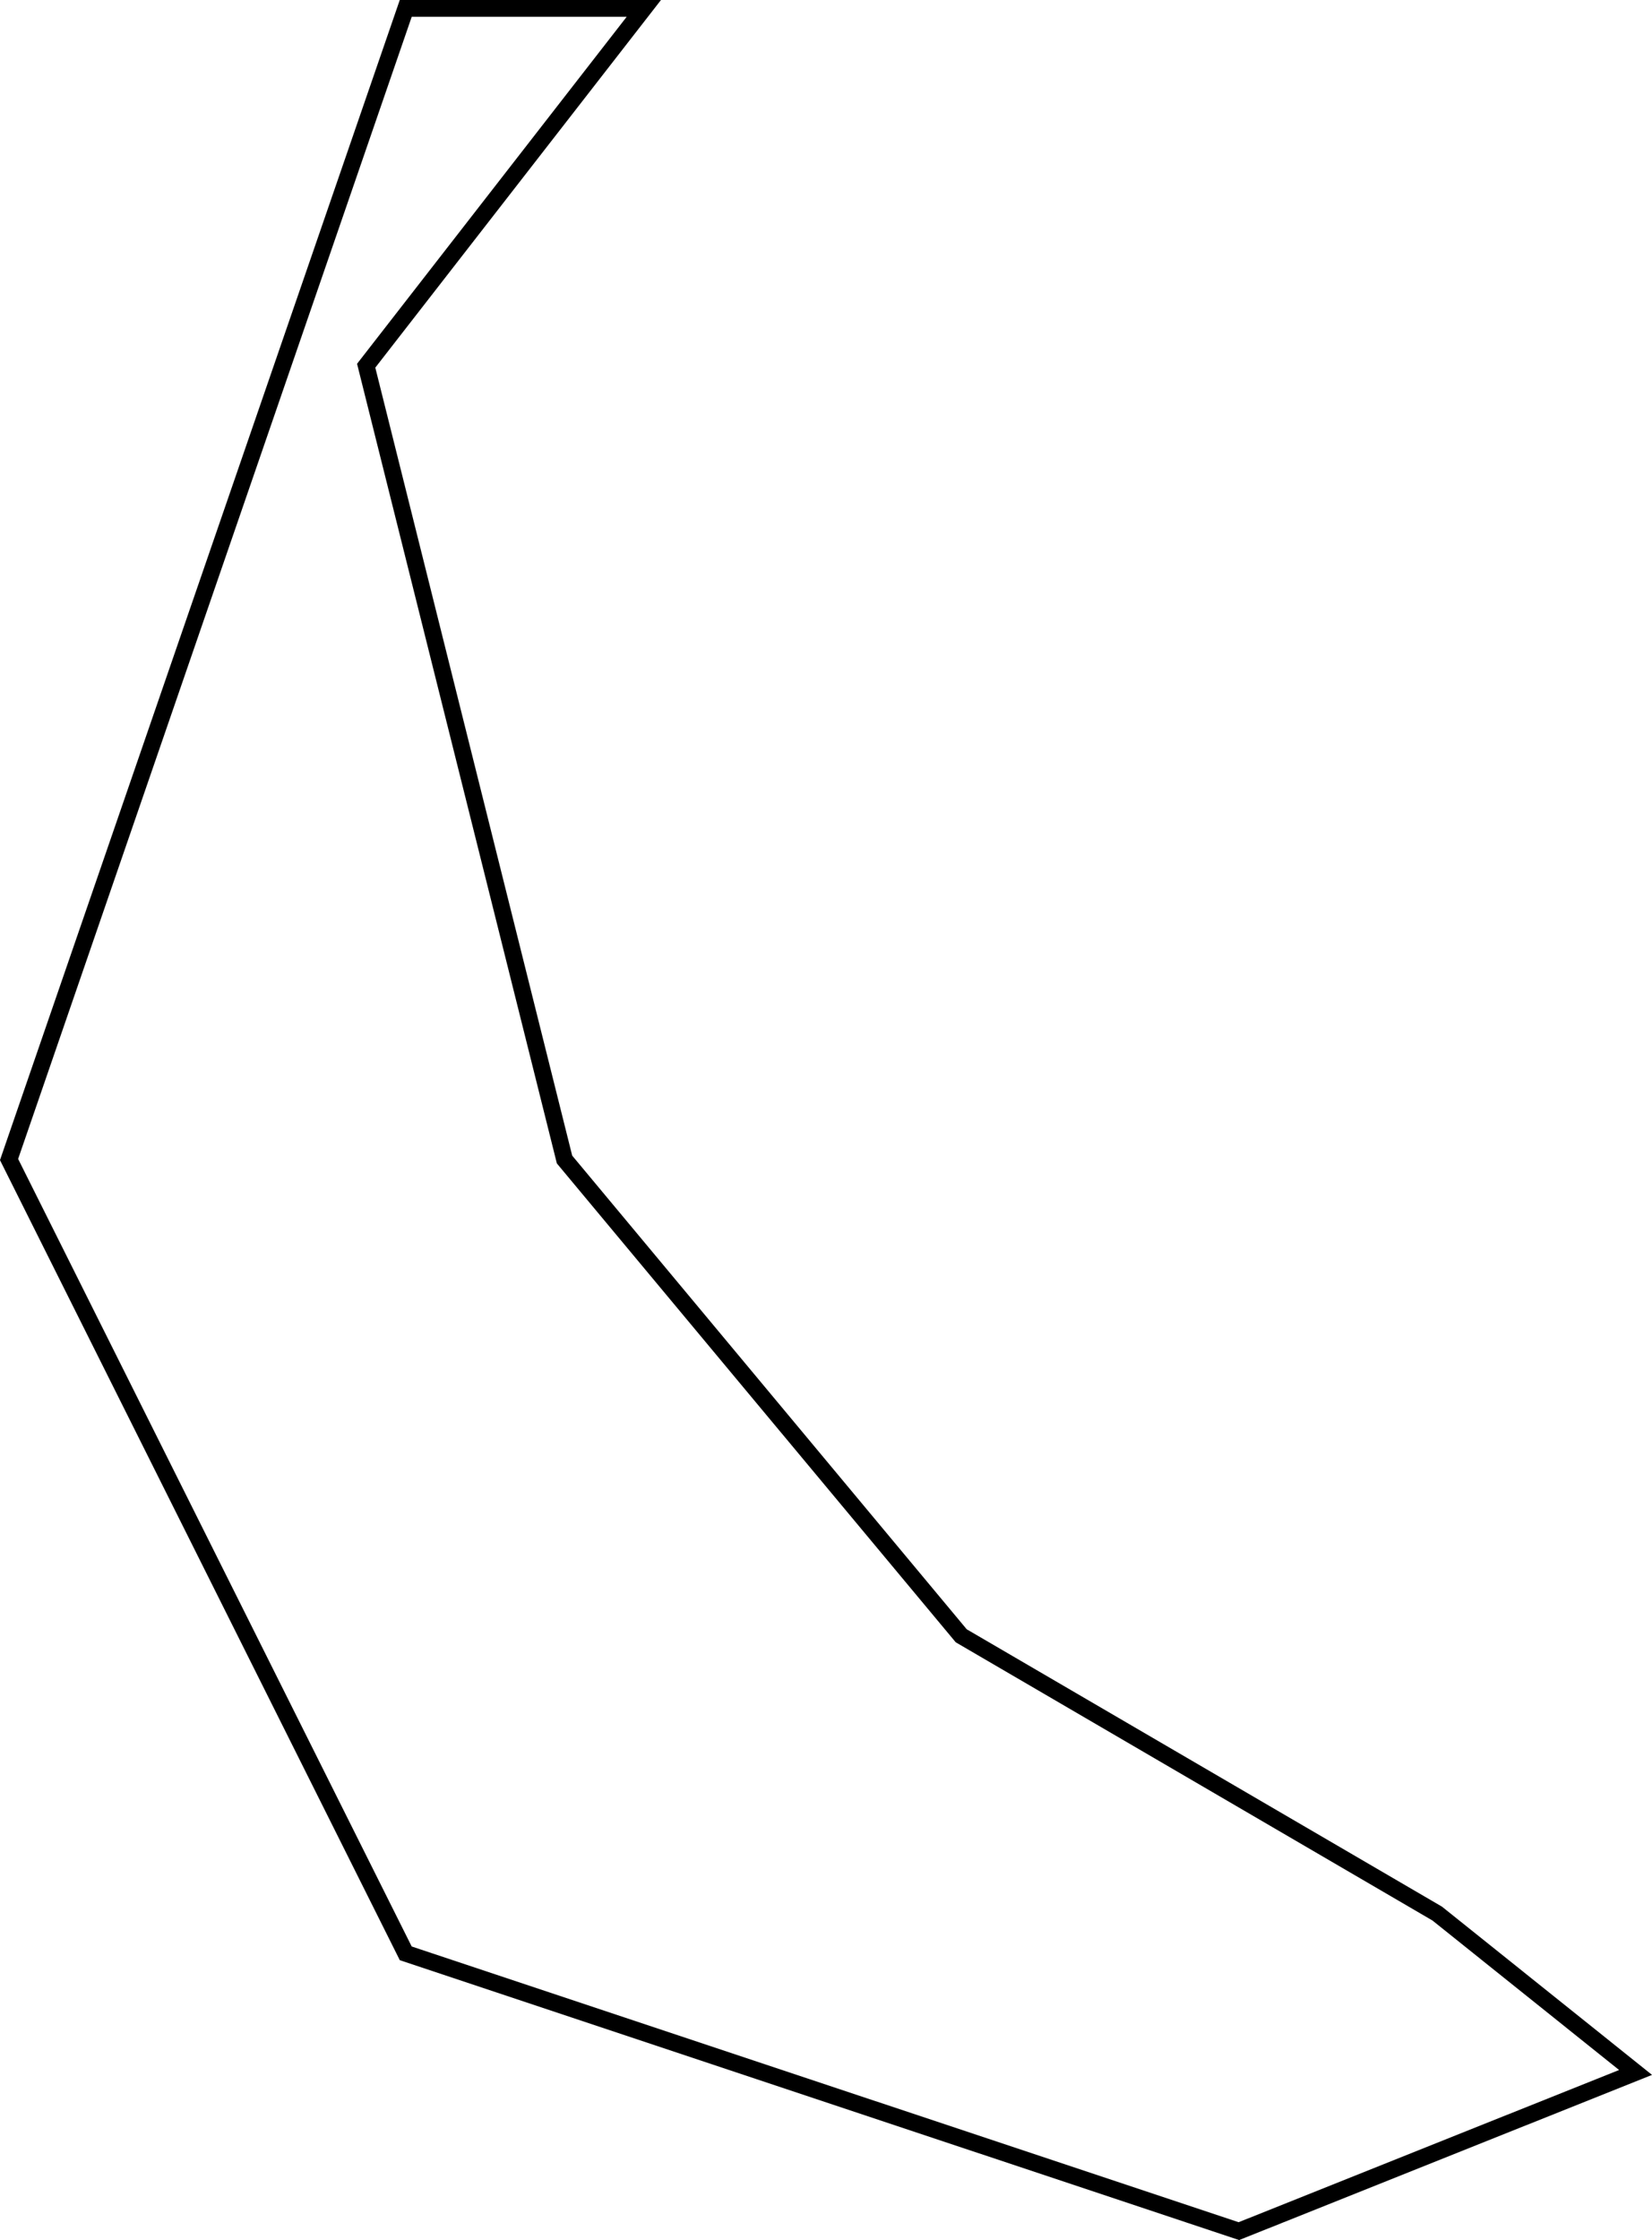 <svg xmlns="http://www.w3.org/2000/svg" viewBox="0 0 98.53 133.53"><defs><style>.cls-1{fill:none;stroke:#000;stroke-miterlimit:10;}</style></defs><title>bananna_simple</title><g id="Layer_2" data-name="Layer 2"><g id="Layer_1-2" data-name="Layer 1"><polygon class="cls-1" points="24.2 0.5 0.54 69.12 24.2 116.44 73.89 133 97.55 123.54 85.72 114.07 57.33 97.51 33.67 69.12 21.84 21.8 38.4 0.5 24.2 0.5"/></g></g></svg>